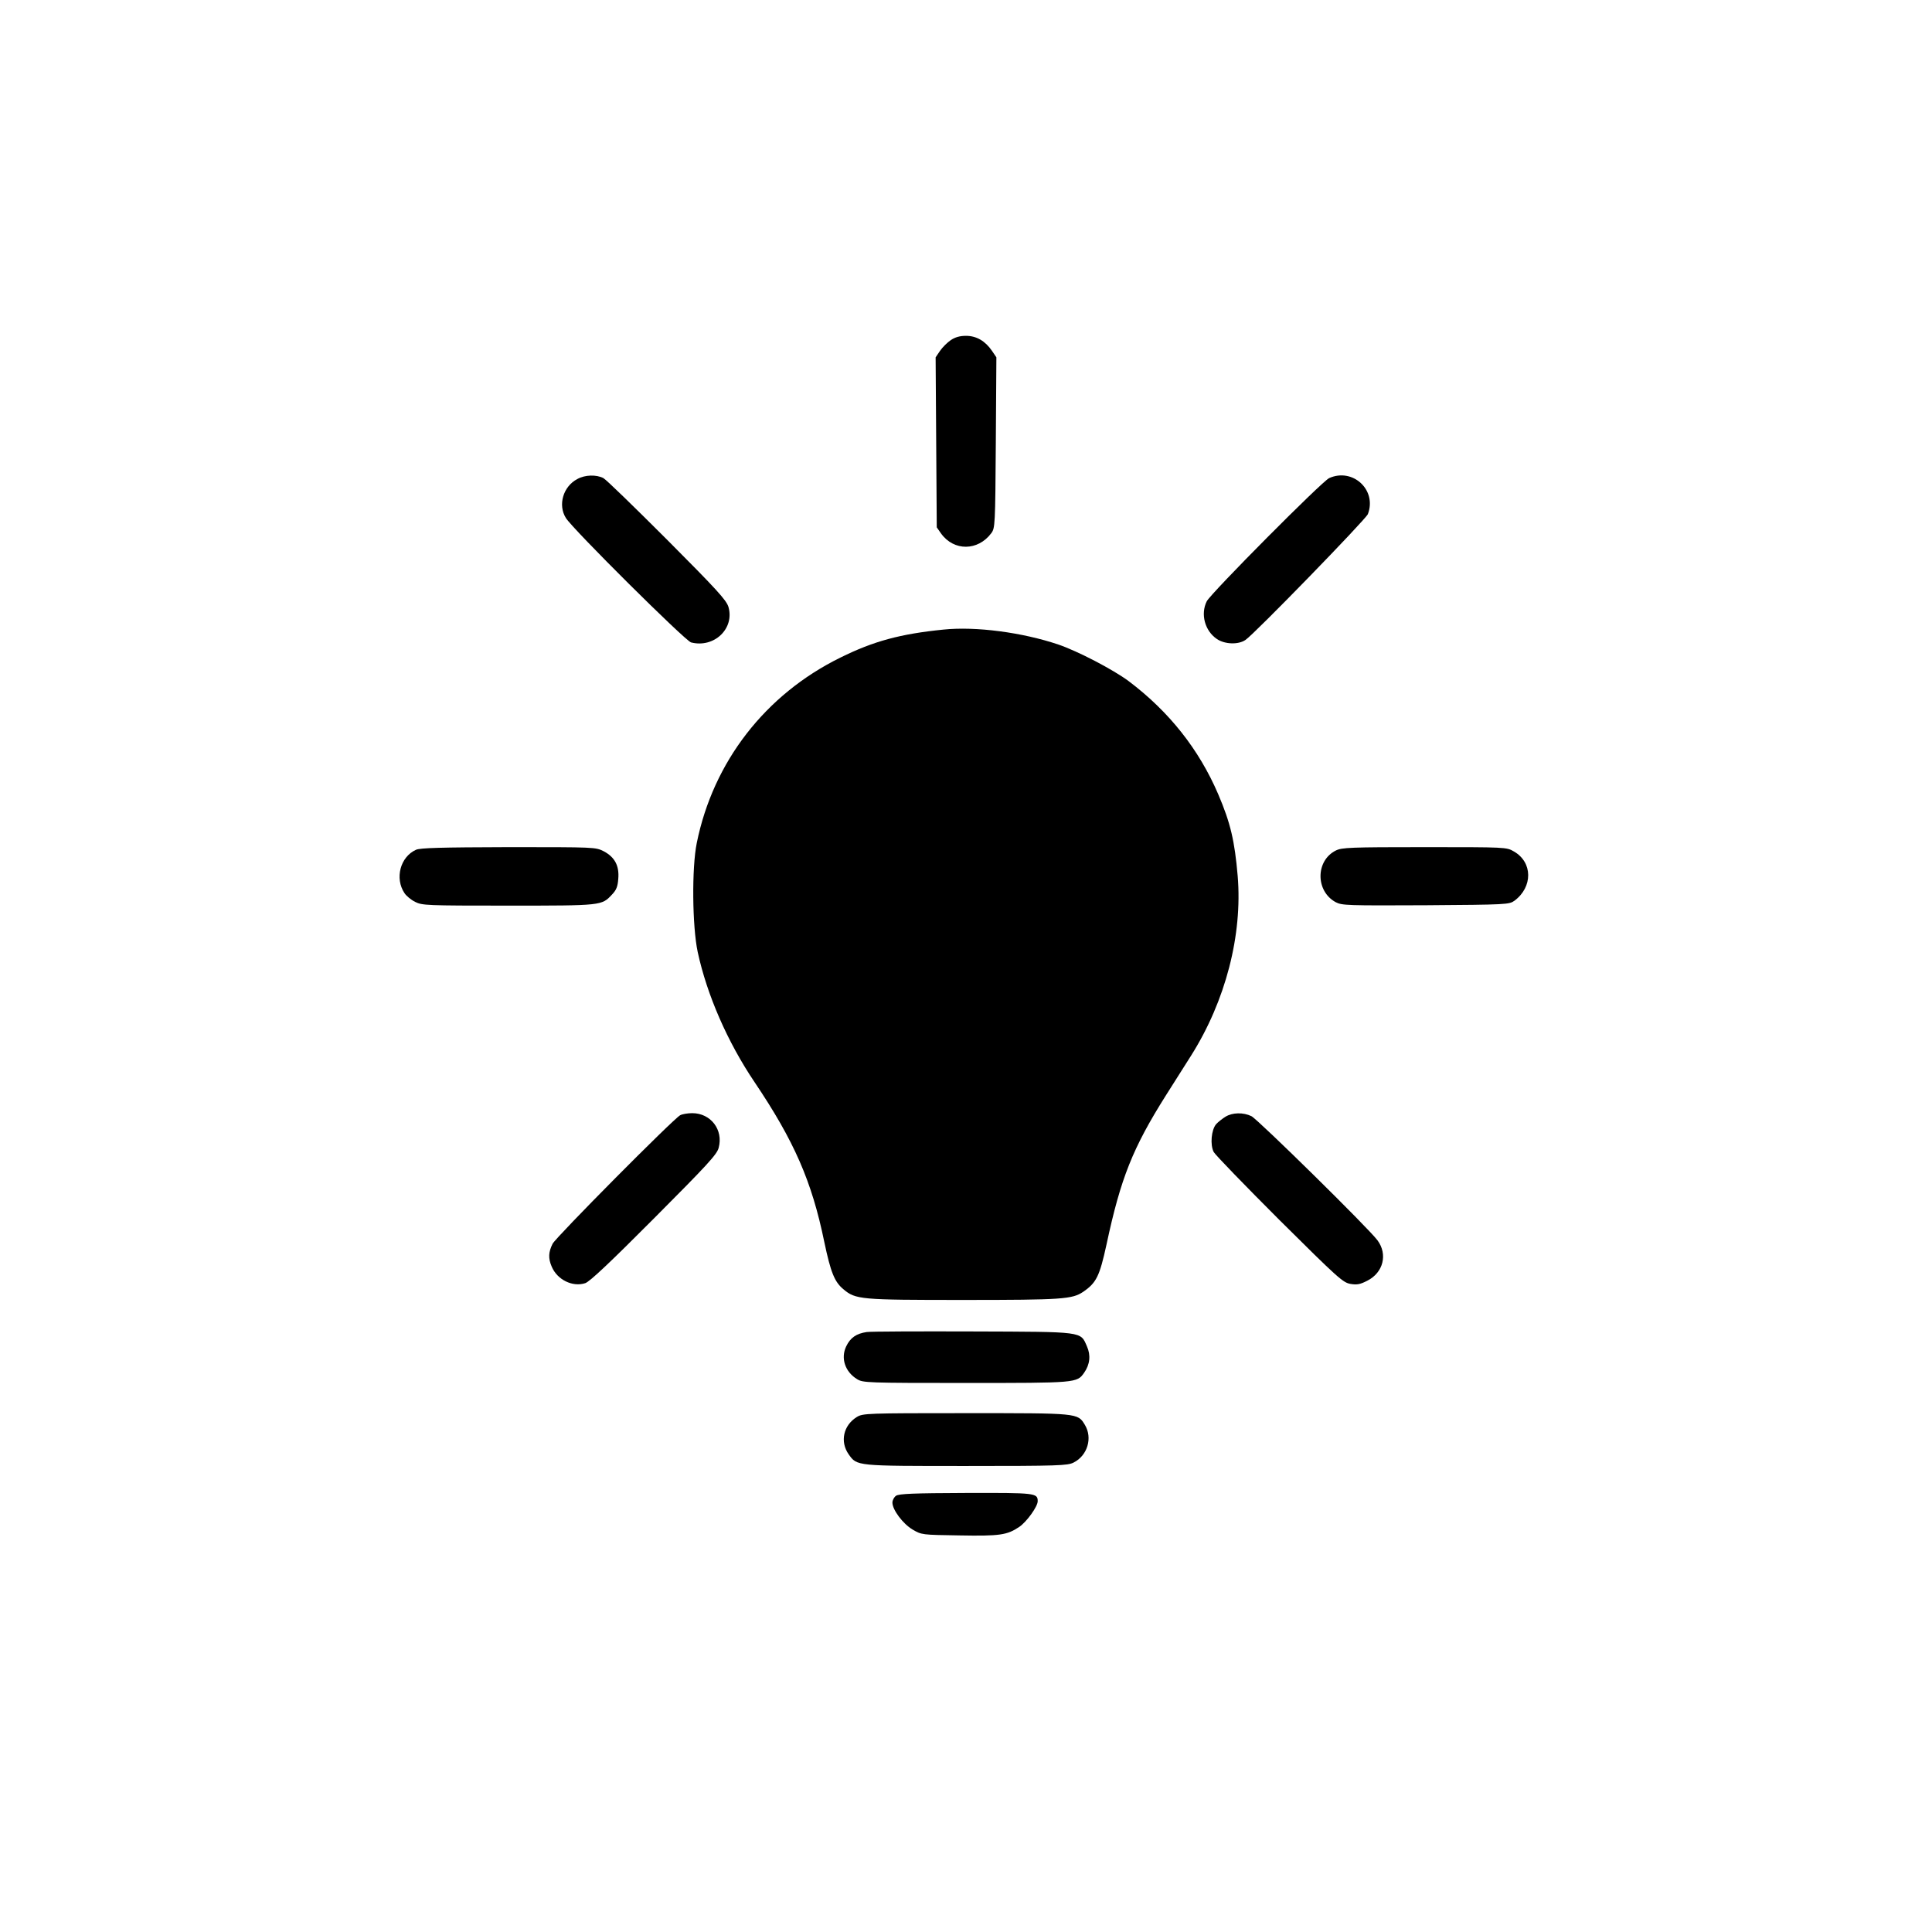 <?xml version="1.0" standalone="no"?>
<!DOCTYPE svg PUBLIC "-//W3C//DTD SVG 20010904//EN"
 "http://www.w3.org/TR/2001/REC-SVG-20010904/DTD/svg10.dtd">
<svg version="1.0" xmlns="http://www.w3.org/2000/svg"
 width="1024pt" height="1024pt" viewBox="0 0 1024 1024"
 preserveAspectRatio="xMidYMid meet">
<g transform="translate(0,1024) scale(0.1,-0.1)"
fill="#000000" stroke="none">
<path d="M5039 8437 c-18 -12 -44 -38 -57 -57 l-23 -34 3 -451 3 -450 23 -33
c68 -94 195 -93 266 2 20 27 21 41 24 480 l3 452 -23 34 c-36 53 -83 80 -138
80 -32 0 -58 -7 -81 -23z"/>
<path d="M3060 7701 c-75 -39 -104 -137 -61 -206 34 -57 634 -653 664 -660
122 -31 231 73 198 188 -11 36 -60 90 -324 355 -172 172 -324 320 -339 328
-37 19 -97 18 -138 -5z"/>
<path d="M7045 7706 c-38 -17 -627 -610 -649 -653 -34 -68 -10 -157 54 -200
41 -28 113 -31 151 -5 46 30 638 639 649 667 49 128 -80 247 -205 191z"/>
<path d="M5000 6903 c-228 -23 -369 -61 -545 -148 -399 -196 -675 -553 -762
-983 -27 -132 -24 -442 5 -578 49 -227 158 -477 301 -689 210 -312 304 -526
370 -848 34 -161 54 -211 101 -250 65 -55 89 -57 636 -57 525 0 577 4 635 43
70 48 87 82 124 252 75 351 139 511 315 790 46 72 105 166 133 210 183 290
273 639 247 952 -16 186 -38 281 -103 433 -102 238 -260 438 -475 600 -82 61
-270 159 -373 194 -190 64 -437 97 -609 79z"/>
<path d="M2205 5736 c-83 -37 -114 -151 -61 -230 9 -14 34 -35 56 -46 38 -19
58 -20 495 -20 498 0 494 0 549 59 23 24 30 42 33 83 6 70 -19 115 -77 146
-44 22 -46 22 -505 22 -359 -1 -467 -4 -490 -14z"/>
<path d="M7080 5732 c-108 -54 -108 -216 0 -274 33 -17 61 -18 477 -16 430 3
442 4 470 24 98 73 97 204 -3 261 -39 23 -42 23 -474 23 -394 0 -438 -2 -470
-18z"/>
<path d="M3605 4329 c-38 -21 -656 -644 -676 -681 -22 -44 -24 -77 -5 -121 29
-70 111 -110 178 -88 24 8 132 110 365 344 281 282 333 338 342 373 26 96 -42
184 -140 184 -24 0 -53 -5 -64 -11z"/>
<path d="M6495 4321 c-16 -10 -39 -28 -49 -39 -26 -30 -33 -110 -13 -148 9
-16 166 -178 349 -361 312 -310 336 -331 376 -338 35 -6 52 -2 89 17 85 43
109 140 54 214 -46 63 -633 640 -668 658 -43 21 -101 20 -138 -3z"/>
<path d="M4594 3180 c-55 -8 -87 -30 -109 -76 -30 -63 -6 -135 58 -174 31 -19
54 -20 575 -20 588 0 590 0 628 54 31 44 36 93 15 140 -35 80 -13 77 -604 79
-287 1 -541 0 -563 -3z"/>
<path d="M4542 2730 c-72 -44 -91 -131 -44 -198 45 -63 36 -62 624 -62 487 0
536 2 568 18 74 37 102 131 60 200 -38 63 -33 62 -632 62 -524 0 -544 -1 -576
-20z"/>
<path d="M4749 2312 c-10 -7 -19 -23 -19 -36 0 -38 55 -112 107 -143 48 -28
49 -28 248 -31 215 -4 253 2 317 45 39 26 98 108 98 136 0 44 -10 45 -381 44
-274 -1 -355 -4 -370 -15z"/>
</g>
</svg>
